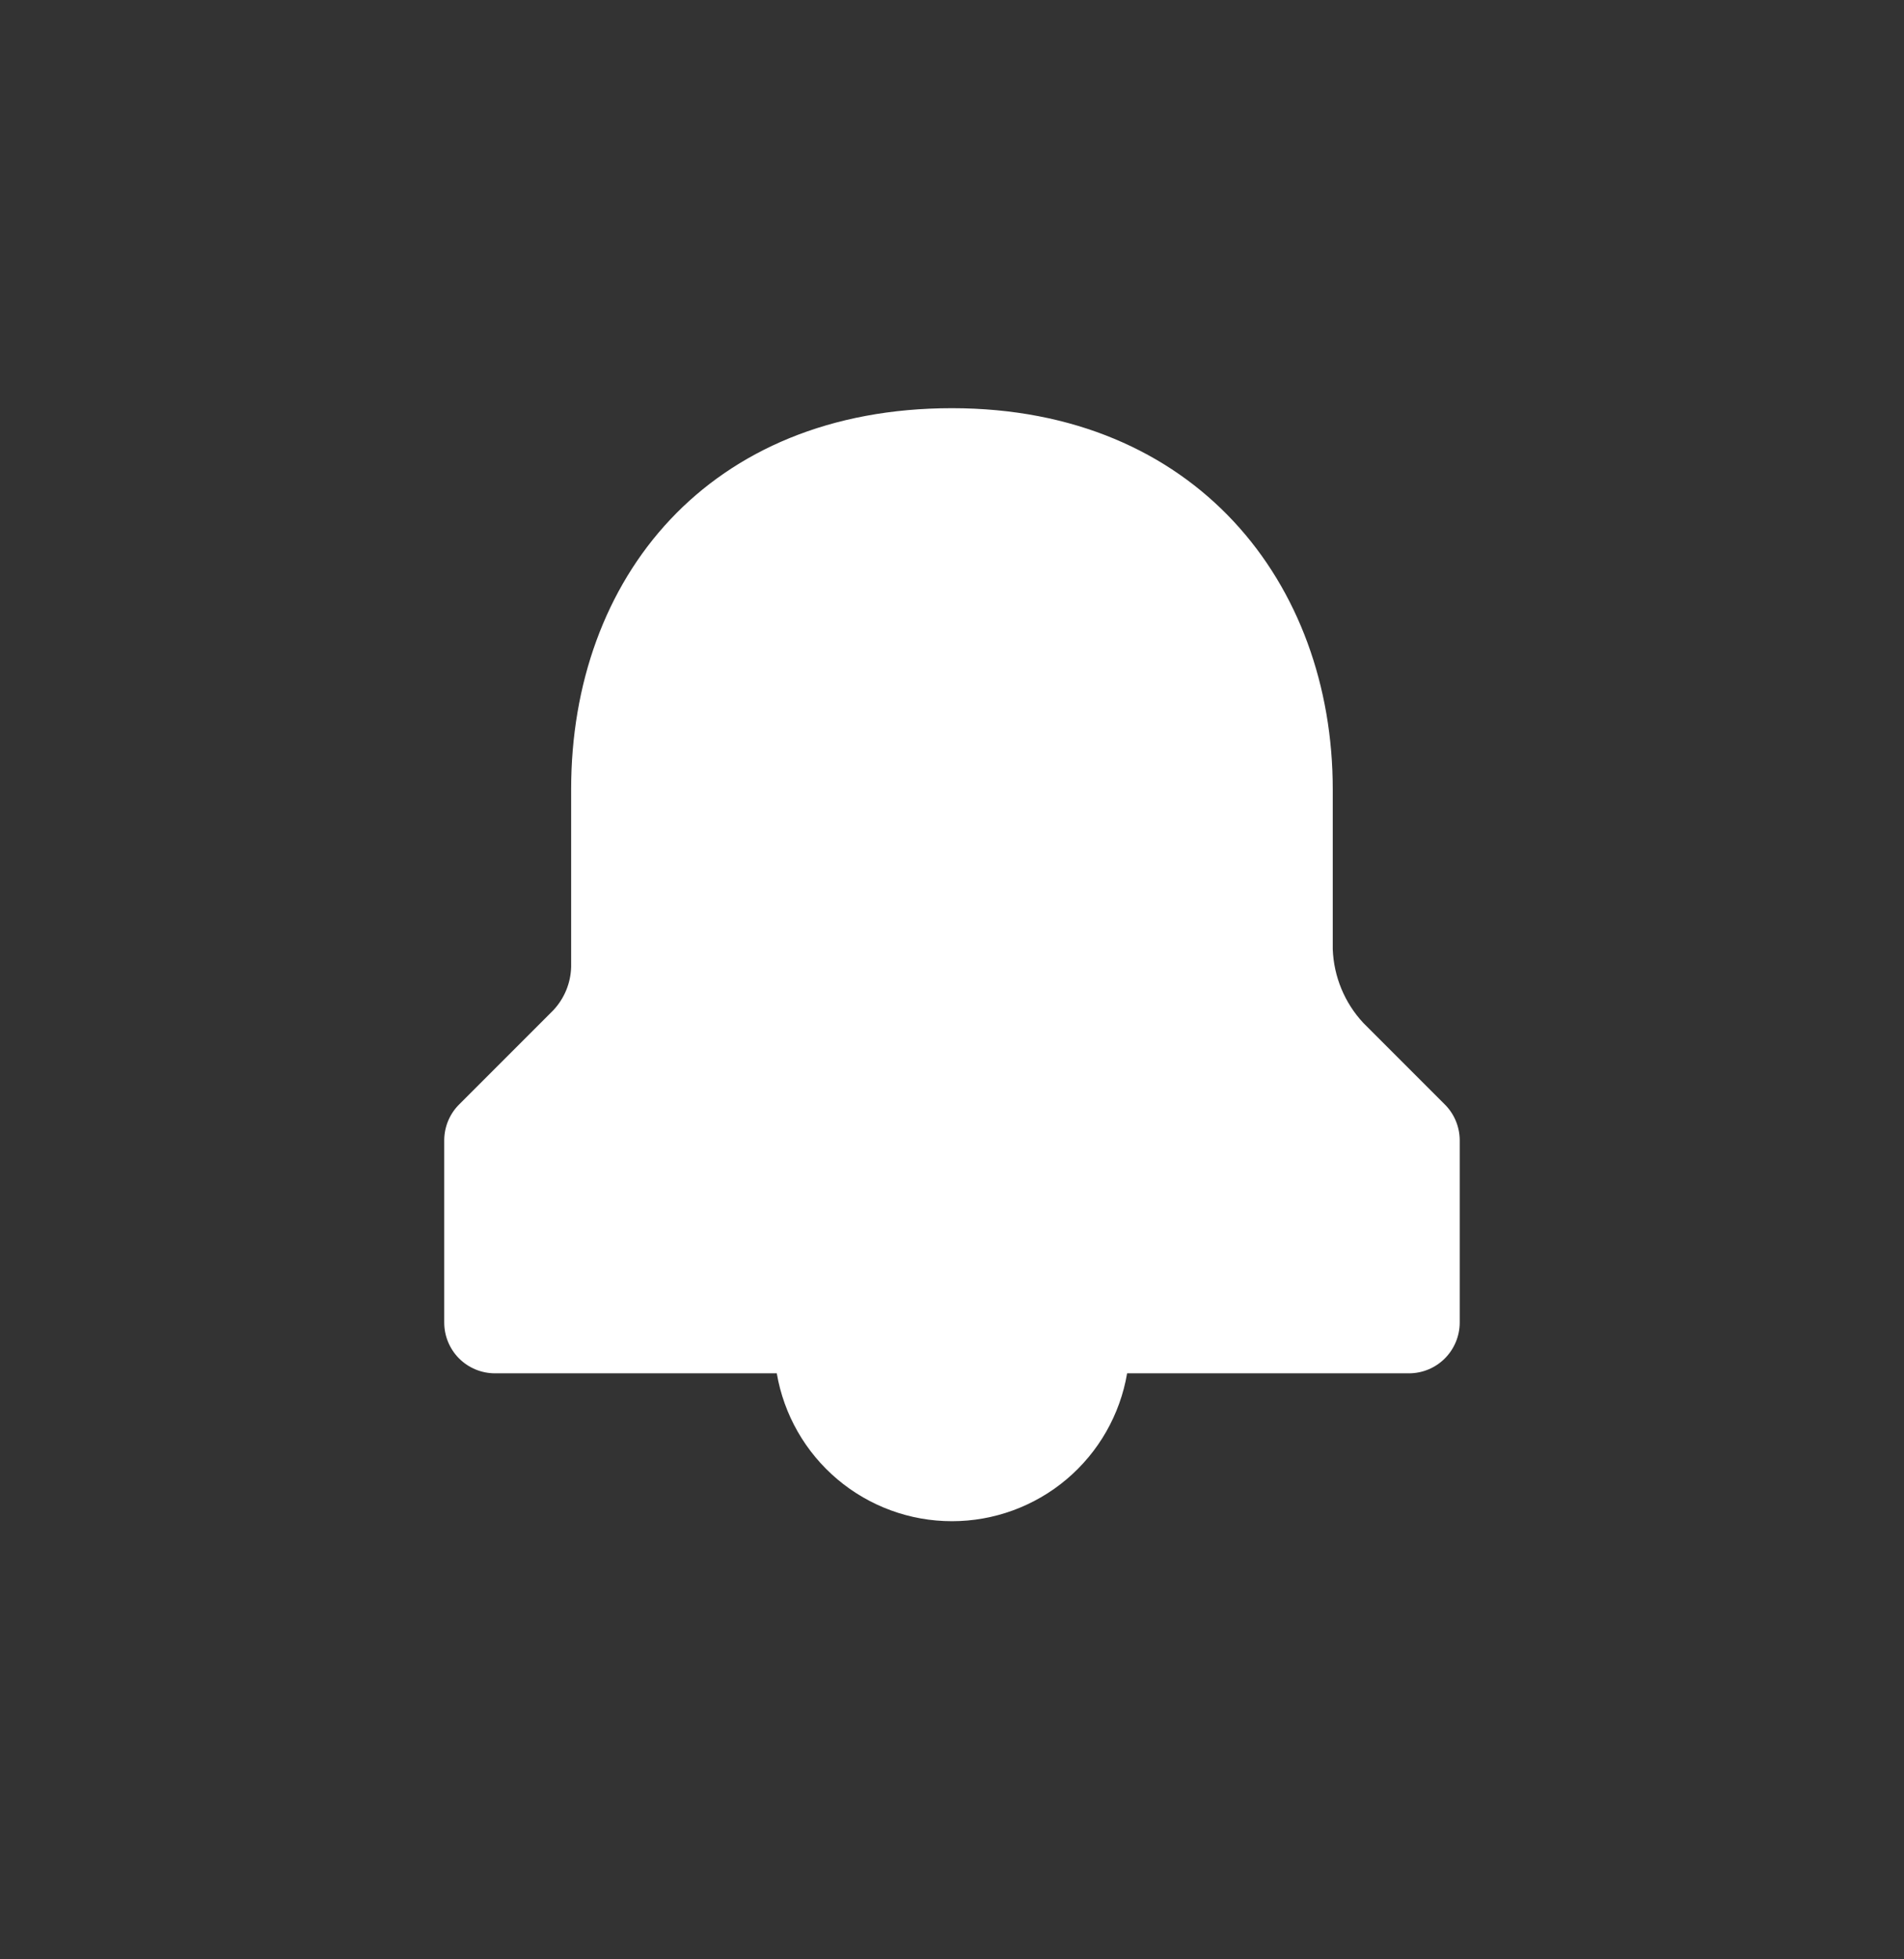 <svg width="35" height="36" viewBox="0 0 35 36" fill="none" xmlns="http://www.w3.org/2000/svg">
<rect x="0" y="0" width="35" height="36" fill="#333333" stroke="none"/>
<g id="notification-solid-svgrepo-com 1">
<g clip-path="url(#clip0_478_12409)">
<g id="Layer 2">
<g id="icons Q2">
<path id="Vector" d="M26.553 20.287L25.059 18.793C24.716 18.424 24.518 17.944 24.499 17.44V14.5C24.499 10.72 21.979 7.5 17.499 7.5C13.019 7.5 10.499 10.627 10.499 14.5V17.767C10.491 18.062 10.375 18.344 10.173 18.56L8.446 20.287C8.27 20.459 8.17 20.694 8.166 20.94V24.3C8.166 24.547 8.264 24.785 8.439 24.96C8.614 25.135 8.852 25.233 9.099 25.233H14.279C14.409 25.993 14.804 26.683 15.393 27.18C15.982 27.677 16.728 27.95 17.499 27.95C18.27 27.95 19.017 27.677 19.606 27.18C20.195 26.683 20.59 25.993 20.719 25.233H25.899C26.147 25.233 26.384 25.135 26.559 24.96C26.734 24.785 26.833 24.547 26.833 24.3V20.94C26.829 20.694 26.729 20.459 26.553 20.287Z" fill="white"/>
</g>
</g>
</g>
</g>
<defs>
<clipPath id="clip0_478_12409">
<rect y="0.5" width="35" height="35" rx="10" fill="white"/>
</clipPath>
</defs>
</svg>
